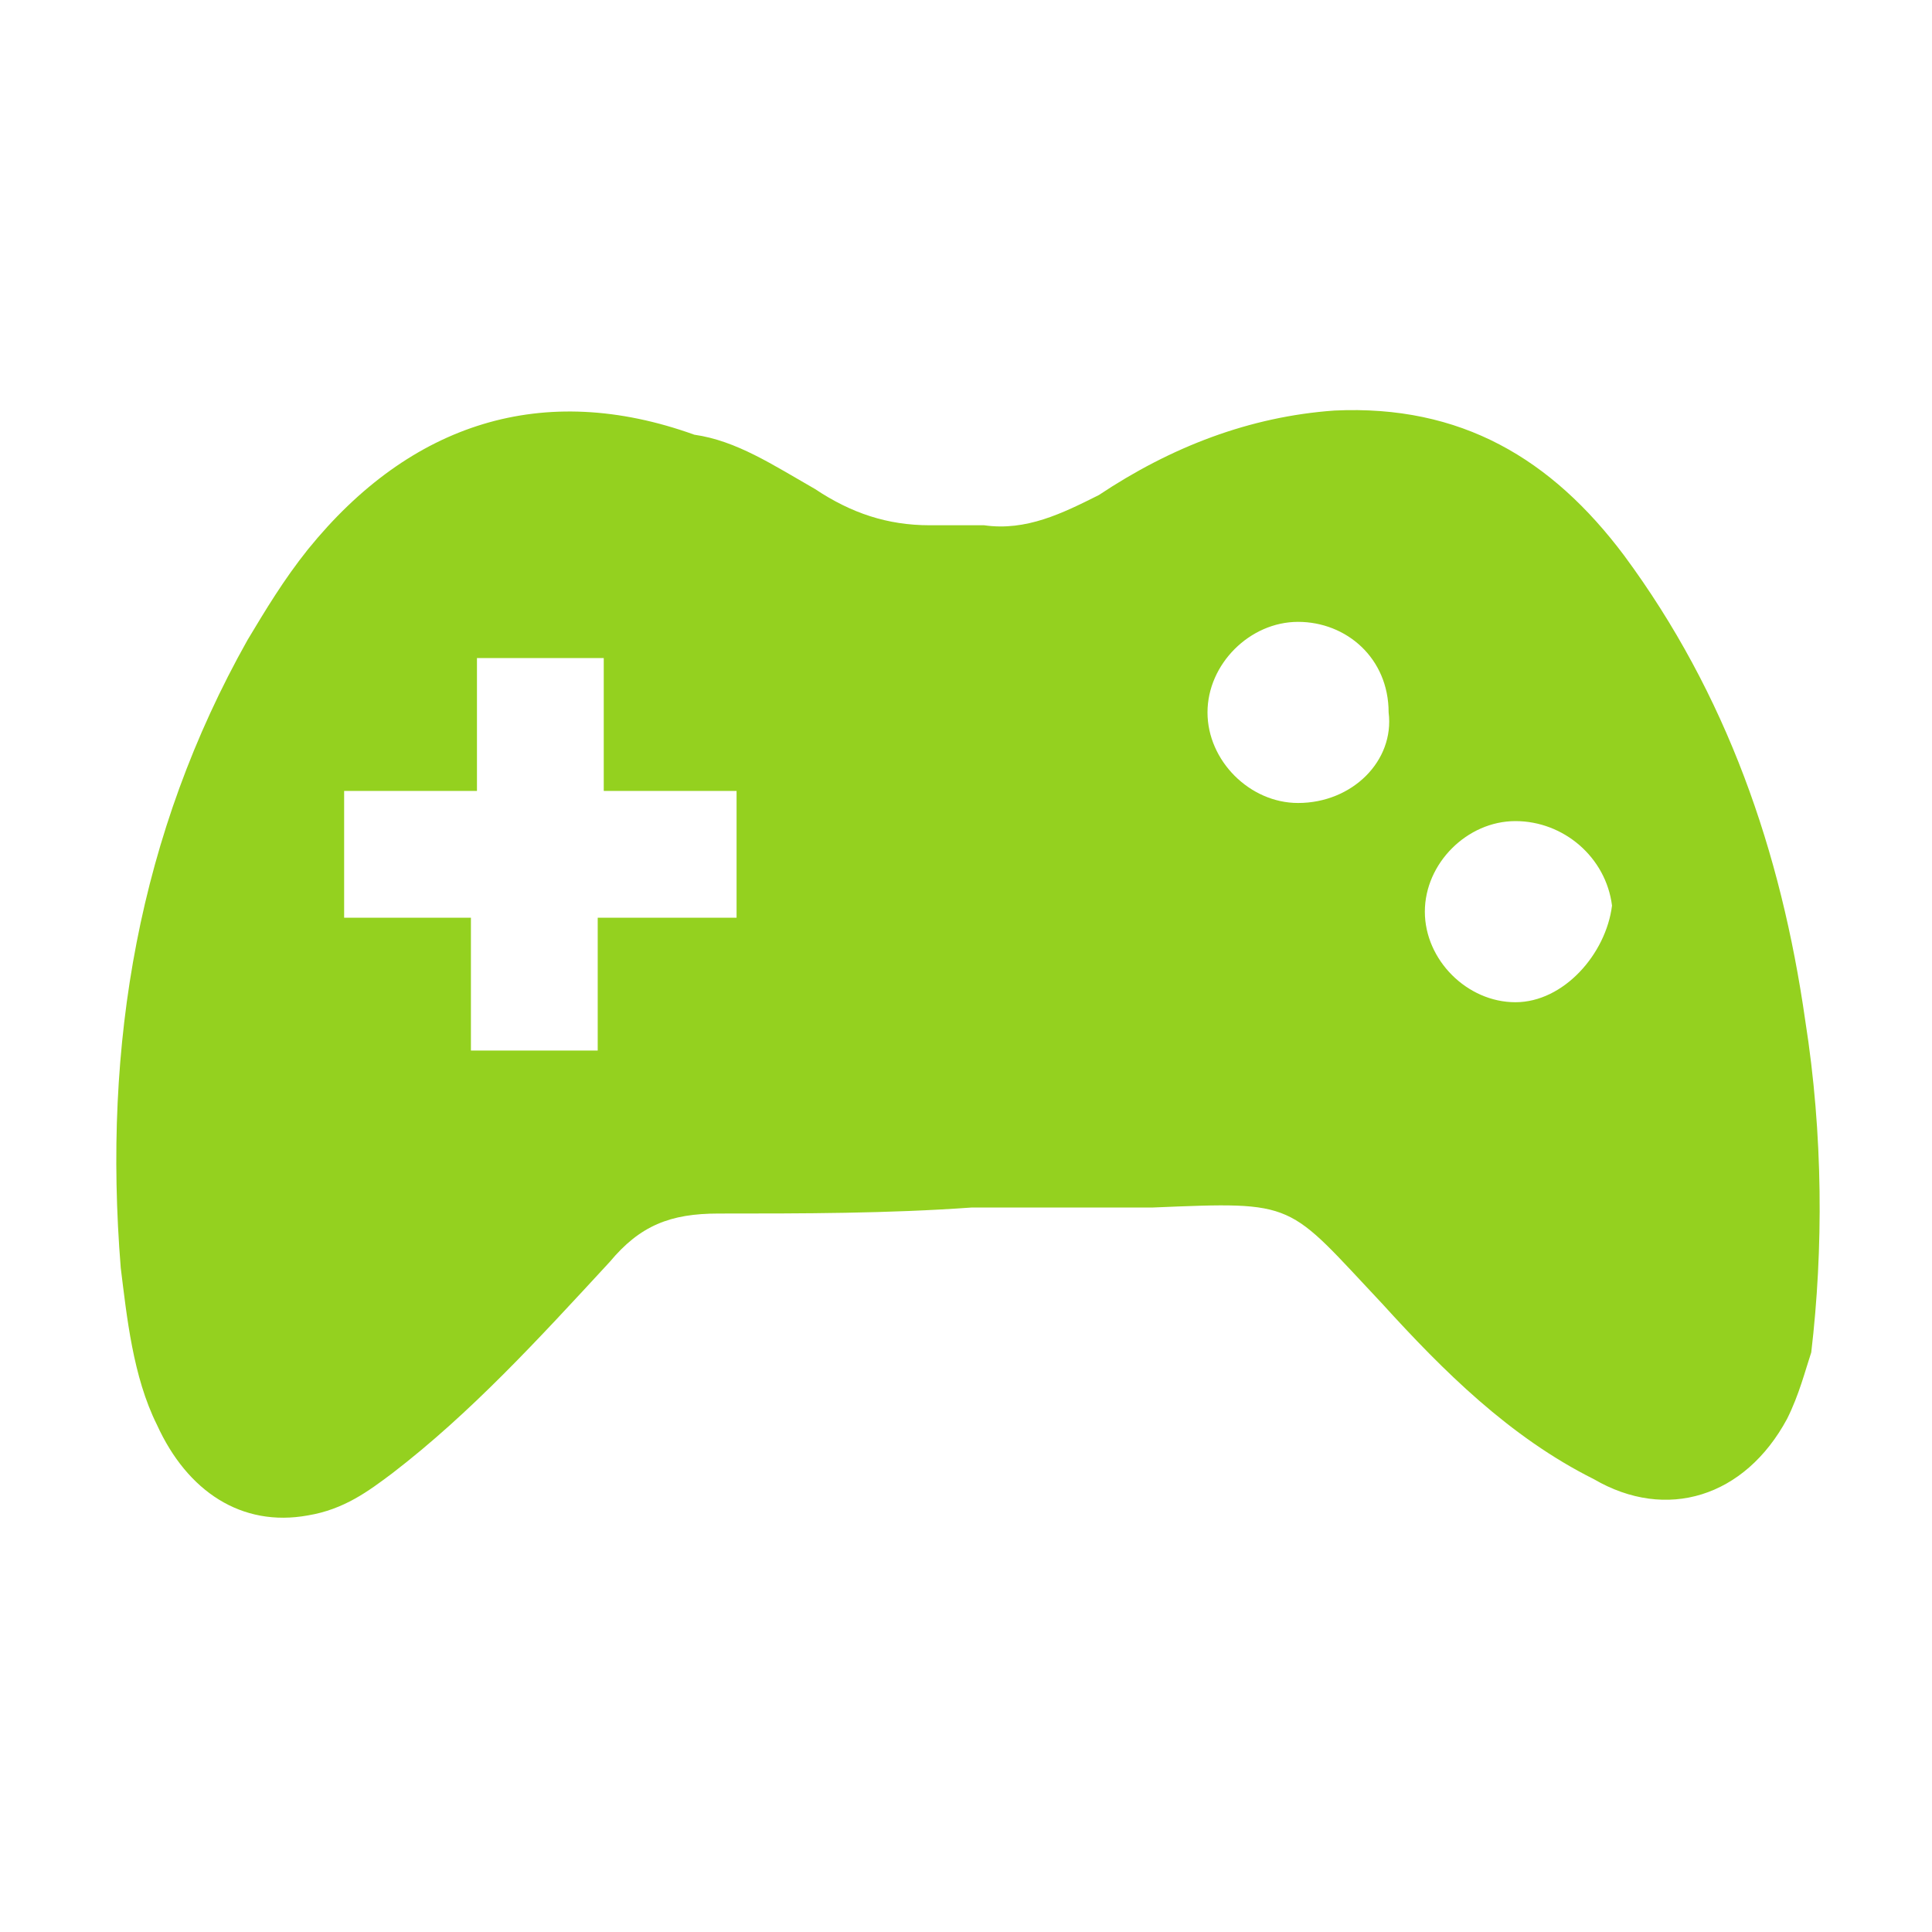 <svg xmlns="http://www.w3.org/2000/svg" xmlns:xlink="http://www.w3.org/1999/xlink" version="1.0" x="0px" y="0px" viewBox="-1 -1 32 32" style="enable-background:new -1 -1 32 32;" xml:space="preserve"><path style="fill:#94d11f;" d="M28.9 15.9c-0.4-2.8-1.3-5.4-3-7.7c-1.2-1.6-2.7-2.5-4.8-2.4c-1.4 0.1-2.7 0.6-3.9 1.4 c-0.6 0.3-1.2 0.6-1.9 0.5c-0.3 0-0.6 0-0.9 0c-0.7 0-1.3-0.2-1.9-0.6c-0.7-0.4-1.3-0.8-2-0.9C8 5.3 5.8 6 4.1 8.1 c-0.4 0.5-0.7 1-1 1.5C1.3 12.8 0.7 16.3 1 20c0.1 0.8 0.2 1.8 0.6 2.6c0.5 1.1 1.4 1.7 2.5 1.5c0.6-0.1 1-0.4 1.4-0.7 c1.3-1 2.4-2.2 3.6-3.5c0.5-0.6 1-0.8 1.8-0.8c1.4 0 2.8 0 4.2-0.1c1 0 2 0 3 0c2.4-0.1 2.2-0.1 3.8 1.6c1 1.1 2.1 2.2 3.5 2.9 c1.2 0.7 2.5 0.3 3.2-1c0.2-0.4 0.3-0.8 0.4-1.1C29.2 19.7 29.2 17.8 28.9 15.9z M11.2 14.2H8.9v2.2H6.8v-2.2H4.7v-2.1h2.2V9.9H9 v2.2h2.2V14.2L11.2 14.2z M20.5 12.3c-0.8 0-1.5-0.7-1.5-1.5s0.7-1.5 1.5-1.5S22 9.9 22 10.8C22.1 11.6 21.4 12.3 20.5 12.3z M24.1 15.6c-0.8 0-1.5-0.7-1.5-1.5s0.7-1.5 1.5-1.5s1.5 0.6 1.6 1.4C25.6 14.8 24.9 15.6 24.1 15.6z"/></svg>